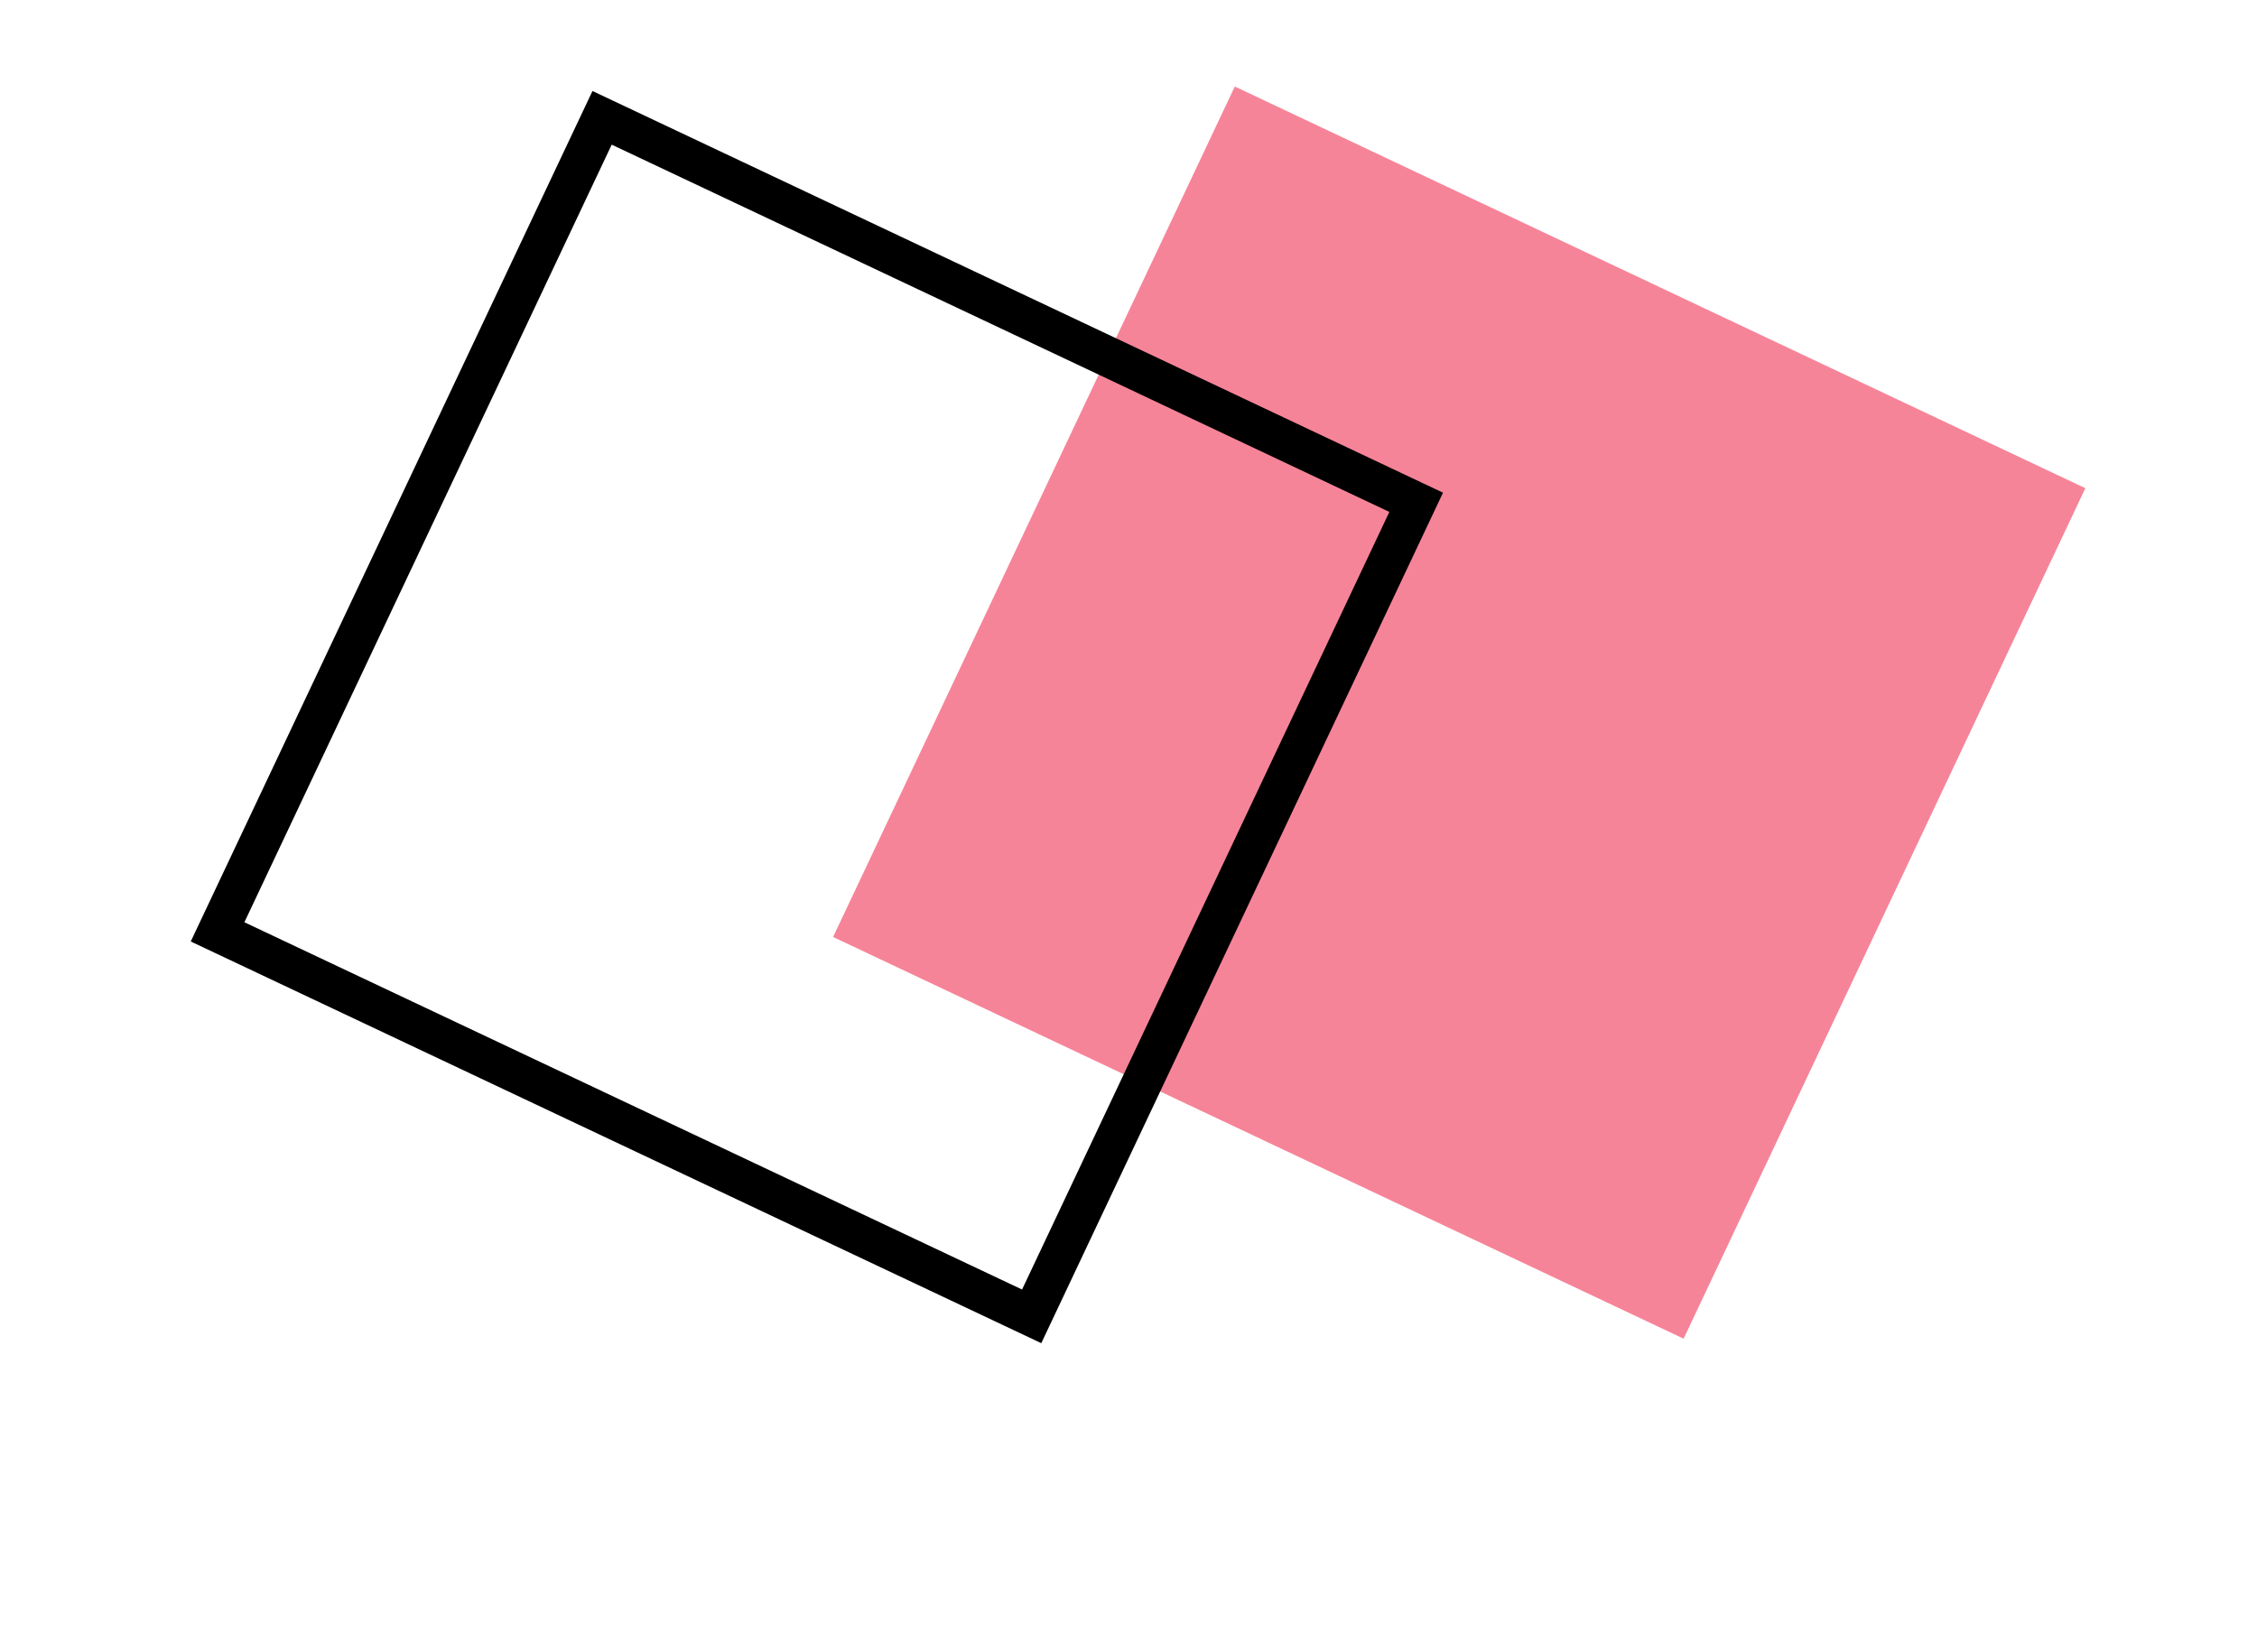 <svg width="56" height="41" viewBox="0 0 56 41" fill="none" xmlns="http://www.w3.org/2000/svg">
<rect x="51.741" y="12.114" width="23.339" height="23.339" transform="rotate(115.282 51.741 12.114)" fill="#F68498"/>
<rect x="35.138" y="12.464" width="22.339" height="22.339" transform="rotate(115.282 35.138 12.464)" stroke="black"/>
</svg>
